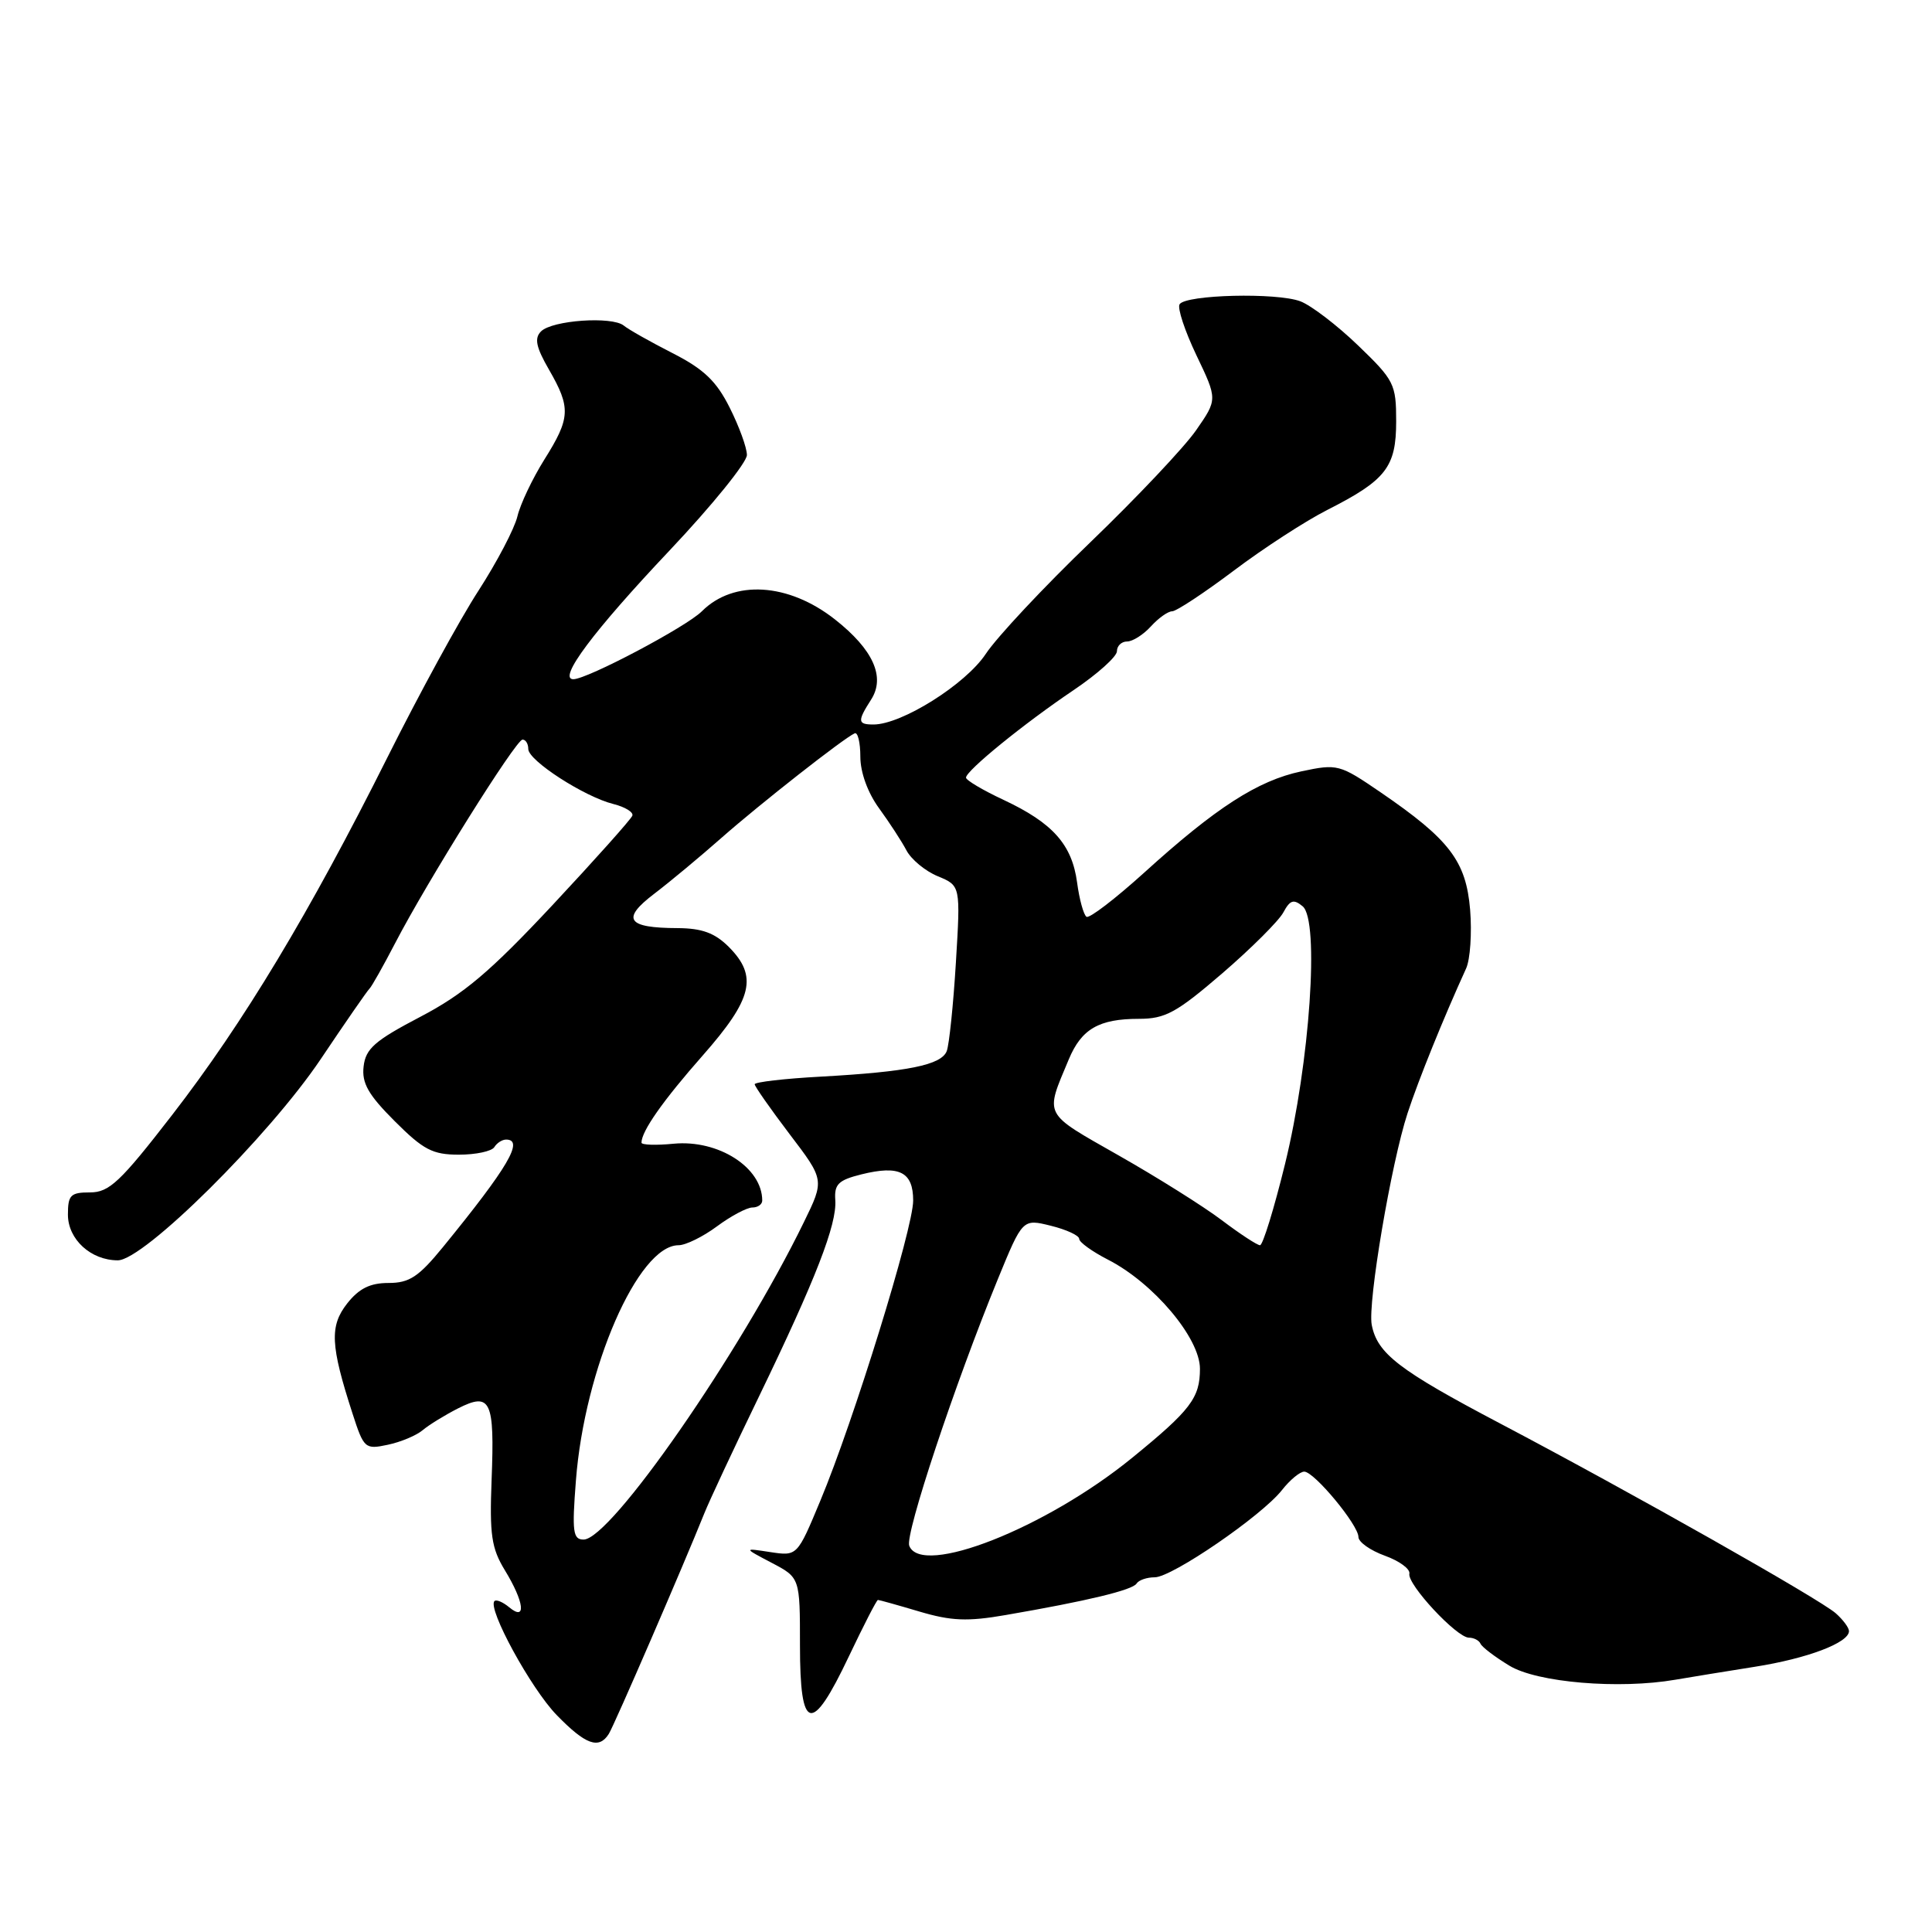 <?xml version="1.0" encoding="UTF-8" standalone="no"?>
<!DOCTYPE svg PUBLIC "-//W3C//DTD SVG 1.1//EN" "http://www.w3.org/Graphics/SVG/1.1/DTD/svg11.dtd" >
<svg xmlns="http://www.w3.org/2000/svg" xmlns:xlink="http://www.w3.org/1999/xlink" version="1.1" viewBox="0 0 256 256">
 <g >
 <path fill="currentColor"
d=" M 80.67 229.75 C 81.40 228.59 90.62 207.28 93.32 200.54 C 93.97 198.91 97.23 191.93 100.57 185.04 C 108.10 169.47 110.91 162.23 110.68 159.01 C 110.53 156.92 111.09 156.37 114.14 155.61 C 119.17 154.36 121.00 155.28 121.00 159.08 C 121.00 162.78 113.12 188.28 108.70 198.85 C 105.64 206.20 105.64 206.20 102.07 205.66 C 98.50 205.11 98.50 205.11 102.25 207.08 C 106.00 209.05 106.00 209.05 106.00 218.02 C 106.00 229.54 107.54 229.89 112.47 219.50 C 114.43 215.38 116.16 212.00 116.33 212.00 C 116.50 212.00 118.97 212.69 121.83 213.54 C 126.05 214.79 128.19 214.88 133.26 214.00 C 144.07 212.14 150.07 210.69 150.60 209.83 C 150.89 209.37 151.97 209.00 153.01 209.00 C 155.30 209.00 167.19 200.85 169.87 197.44 C 170.92 196.10 172.25 195.00 172.82 195.00 C 174.14 195.00 180.00 202.07 180.00 203.66 C 180.00 204.33 181.57 205.44 183.50 206.14 C 185.42 206.83 186.88 207.90 186.75 208.52 C 186.44 209.92 193.02 217.00 194.64 217.00 C 195.29 217.00 195.98 217.36 196.17 217.79 C 196.35 218.23 198.07 219.54 200.00 220.71 C 203.67 222.95 214.54 223.86 222.00 222.57 C 223.93 222.24 228.65 221.47 232.50 220.86 C 239.50 219.76 245.00 217.67 245.00 216.13 C 245.00 215.68 244.21 214.62 243.25 213.77 C 241.12 211.89 216.18 197.78 198.72 188.59 C 185.35 181.55 182.49 179.35 181.76 175.54 C 181.21 172.63 184.34 154.12 186.51 147.50 C 187.95 143.10 191.26 134.92 194.27 128.32 C 194.81 127.13 195.05 123.63 194.80 120.55 C 194.26 114.10 192.08 111.24 182.93 104.98 C 177.50 101.27 177.23 101.19 172.43 102.21 C 166.65 103.44 161.11 107.01 151.59 115.65 C 147.78 119.09 144.36 121.72 143.97 121.48 C 143.59 121.24 143.02 119.19 142.72 116.93 C 142.04 111.90 139.50 109.05 132.98 105.99 C 130.24 104.71 128.00 103.38 128.00 103.04 C 128.00 102.12 135.70 95.86 142.25 91.45 C 145.41 89.32 148.00 87.00 148.00 86.29 C 148.00 85.58 148.61 85.00 149.35 85.00 C 150.08 85.00 151.50 84.10 152.50 83.00 C 153.50 81.90 154.76 81.00 155.32 81.00 C 155.87 81.00 159.55 78.57 163.50 75.60 C 167.44 72.63 173.01 69.02 175.87 67.57 C 183.66 63.62 185.00 61.90 185.00 55.82 C 185.00 50.90 184.74 50.38 179.96 45.78 C 177.19 43.11 173.75 40.48 172.32 39.93 C 169.20 38.74 157.09 39.04 156.30 40.32 C 155.99 40.82 157.00 43.86 158.53 47.07 C 161.33 52.92 161.33 52.92 158.49 57.01 C 156.93 59.26 150.62 65.94 144.47 71.86 C 138.32 77.77 132.08 84.43 130.61 86.66 C 127.94 90.68 119.48 96.00 115.74 96.00 C 113.63 96.00 113.59 95.57 115.42 92.71 C 117.35 89.72 115.71 86.07 110.64 82.08 C 104.47 77.22 97.22 76.78 93.00 81.00 C 90.94 83.06 77.81 90.00 75.97 90.00 C 73.86 90.00 78.60 83.65 88.75 72.91 C 94.39 66.94 98.99 61.25 98.97 60.28 C 98.96 59.30 97.93 56.48 96.68 54.00 C 94.92 50.49 93.25 48.90 89.11 46.79 C 86.19 45.30 83.28 43.66 82.65 43.14 C 81.09 41.88 73.17 42.43 71.69 43.91 C 70.78 44.82 71.02 45.99 72.75 48.99 C 75.66 54.04 75.59 55.39 72.12 60.91 C 70.54 63.44 68.94 66.81 68.56 68.42 C 68.18 70.03 65.86 74.46 63.40 78.27 C 60.93 82.07 55.51 92.01 51.34 100.35 C 41.03 120.95 32.25 135.54 22.80 147.75 C 15.94 156.62 14.47 158.00 11.93 158.00 C 9.35 158.00 9.00 158.35 9.00 160.94 C 9.00 164.22 12.04 167.00 15.61 167.00 C 19.05 167.00 35.60 150.58 42.47 140.38 C 45.75 135.49 48.67 131.27 48.97 130.99 C 49.26 130.71 50.78 128.01 52.35 124.99 C 56.59 116.81 68.36 98.00 69.24 98.00 C 69.66 98.00 70.00 98.56 70.00 99.25 C 70.00 100.78 77.45 105.59 81.29 106.54 C 82.83 106.93 83.96 107.62 83.79 108.08 C 83.63 108.54 78.86 113.88 73.20 119.94 C 64.95 128.76 61.47 131.71 55.70 134.73 C 49.66 137.89 48.45 138.95 48.18 141.31 C 47.92 143.52 48.80 145.06 52.30 148.56 C 56.10 152.36 57.32 153.00 60.81 153.00 C 63.05 153.00 65.16 152.55 65.50 152.00 C 65.84 151.45 66.54 151.00 67.06 151.00 C 69.48 151.00 67.33 154.66 58.69 165.25 C 55.47 169.19 54.25 170.00 51.48 170.00 C 49.04 170.00 47.57 170.73 46.00 172.72 C 43.66 175.71 43.78 178.26 46.71 187.30 C 48.21 191.94 48.37 192.08 51.38 191.44 C 53.10 191.08 55.17 190.21 56.00 189.51 C 56.83 188.81 58.94 187.51 60.69 186.62 C 65.02 184.43 65.55 185.55 65.14 196.07 C 64.86 203.37 65.12 205.15 66.90 208.07 C 69.47 212.28 69.77 214.88 67.48 212.98 C 66.64 212.28 65.76 211.91 65.52 212.15 C 64.55 213.12 70.35 223.74 73.76 227.25 C 77.59 231.19 79.36 231.83 80.67 229.75 Z  M 120.48 204.82 C 119.90 203.31 126.51 183.43 132.22 169.49 C 135.50 161.49 135.50 161.49 139.25 162.42 C 141.31 162.93 143.00 163.71 143.00 164.16 C 143.00 164.60 144.71 165.83 146.79 166.90 C 152.83 169.98 159.00 177.29 159.00 181.37 C 159.00 185.23 157.77 186.85 150.00 193.18 C 138.58 202.49 122.09 208.99 120.48 204.82 Z  M 76.31 196.20 C 77.45 181.30 84.56 165.00 89.91 165.00 C 90.85 165.00 93.14 163.88 95.00 162.50 C 96.86 161.12 98.98 160.00 99.69 160.00 C 100.41 160.00 101.00 159.59 101.00 159.08 C 101.00 154.70 95.19 150.98 89.25 151.55 C 86.91 151.78 85.00 151.71 85.00 151.41 C 85.00 149.89 87.84 145.84 93.13 139.84 C 99.74 132.33 100.45 129.36 96.55 125.45 C 94.71 123.62 93.01 123.00 89.80 122.98 C 83.07 122.96 82.27 121.79 86.70 118.42 C 88.79 116.83 92.80 113.49 95.61 111.01 C 100.67 106.55 111.80 97.81 113.25 97.17 C 113.66 96.98 114.00 98.38 114.00 100.27 C 114.00 102.34 114.98 105.05 116.48 107.10 C 117.84 108.97 119.48 111.48 120.11 112.68 C 120.74 113.88 122.61 115.43 124.27 116.11 C 127.28 117.36 127.28 117.36 126.66 127.55 C 126.32 133.16 125.77 138.43 125.45 139.27 C 124.74 141.12 120.31 142.02 108.75 142.66 C 103.94 142.92 100.00 143.38 100.00 143.67 C 100.00 143.95 102.08 146.92 104.62 150.27 C 109.25 156.35 109.25 156.35 106.53 161.92 C 98.08 179.27 80.92 204.00 77.33 204.00 C 75.92 204.00 75.78 202.98 76.31 196.20 Z  M 161.89 161.68 C 159.48 159.86 153.32 155.99 148.21 153.09 C 138.13 147.35 138.44 147.97 141.62 140.37 C 143.30 136.34 145.62 135.00 150.91 135.00 C 154.41 135.00 155.89 134.19 161.96 128.97 C 165.81 125.65 169.45 122.02 170.05 120.90 C 170.94 119.25 171.41 119.10 172.61 120.09 C 174.86 121.96 173.57 140.80 170.27 154.25 C 168.82 160.16 167.33 165.00 166.96 165.00 C 166.59 165.00 164.31 163.51 161.89 161.68 Z "/>
</g>
</svg>